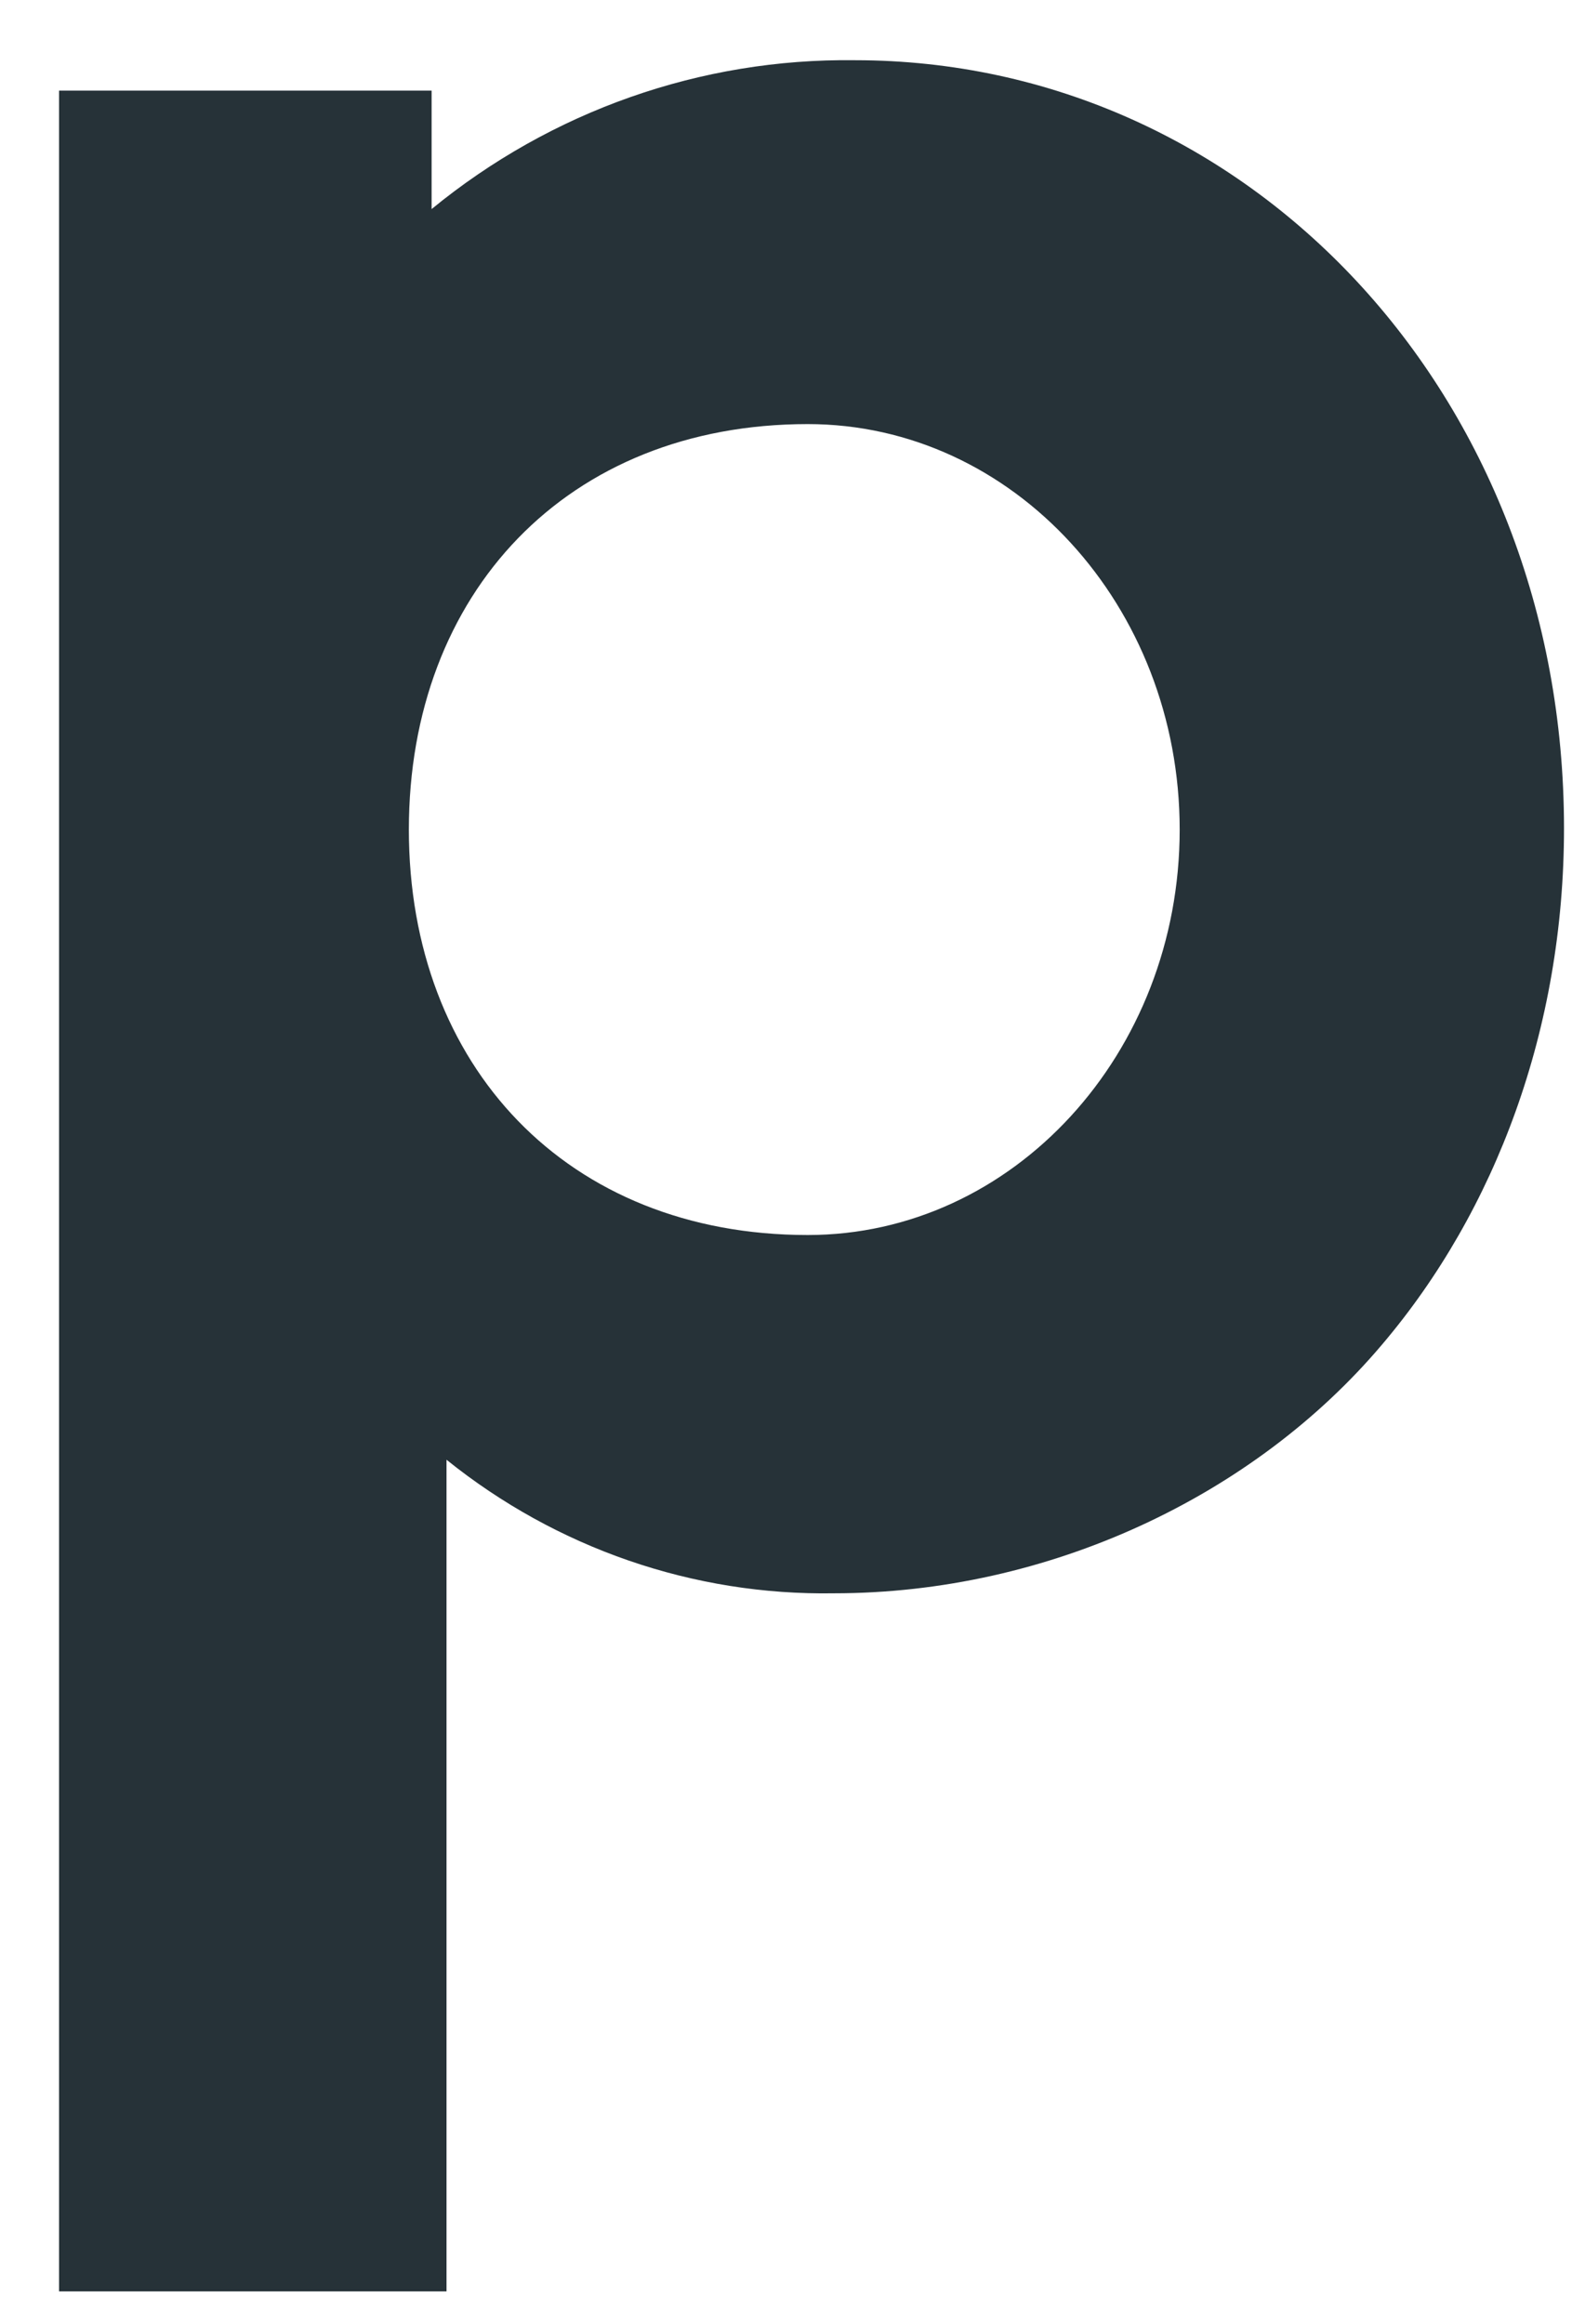 <svg width="23" height="34" viewBox="0 0 23 34" fill="none" xmlns="http://www.w3.org/2000/svg">
<path d="M12.507 0.881C10.257 0.852 8.068 1.622 6.315 3.059V1.326H0.864V33.526H6.533V21.358C8.145 22.655 10.147 23.346 12.202 23.312C15.341 23.312 18.349 21.89 20.224 19.669C21.882 17.715 22.883 15.051 22.883 12.119C22.883 5.767 18.261 0.881 12.507 0.881ZM11.818 18.07C8.297 18.07 5.982 15.595 5.982 12.138C5.982 8.681 8.297 6.205 11.818 6.205C14.823 6.205 17.26 8.862 17.26 12.138C17.26 15.414 14.823 18.07 11.818 18.07Z" fill="#263238"/>
</svg>
